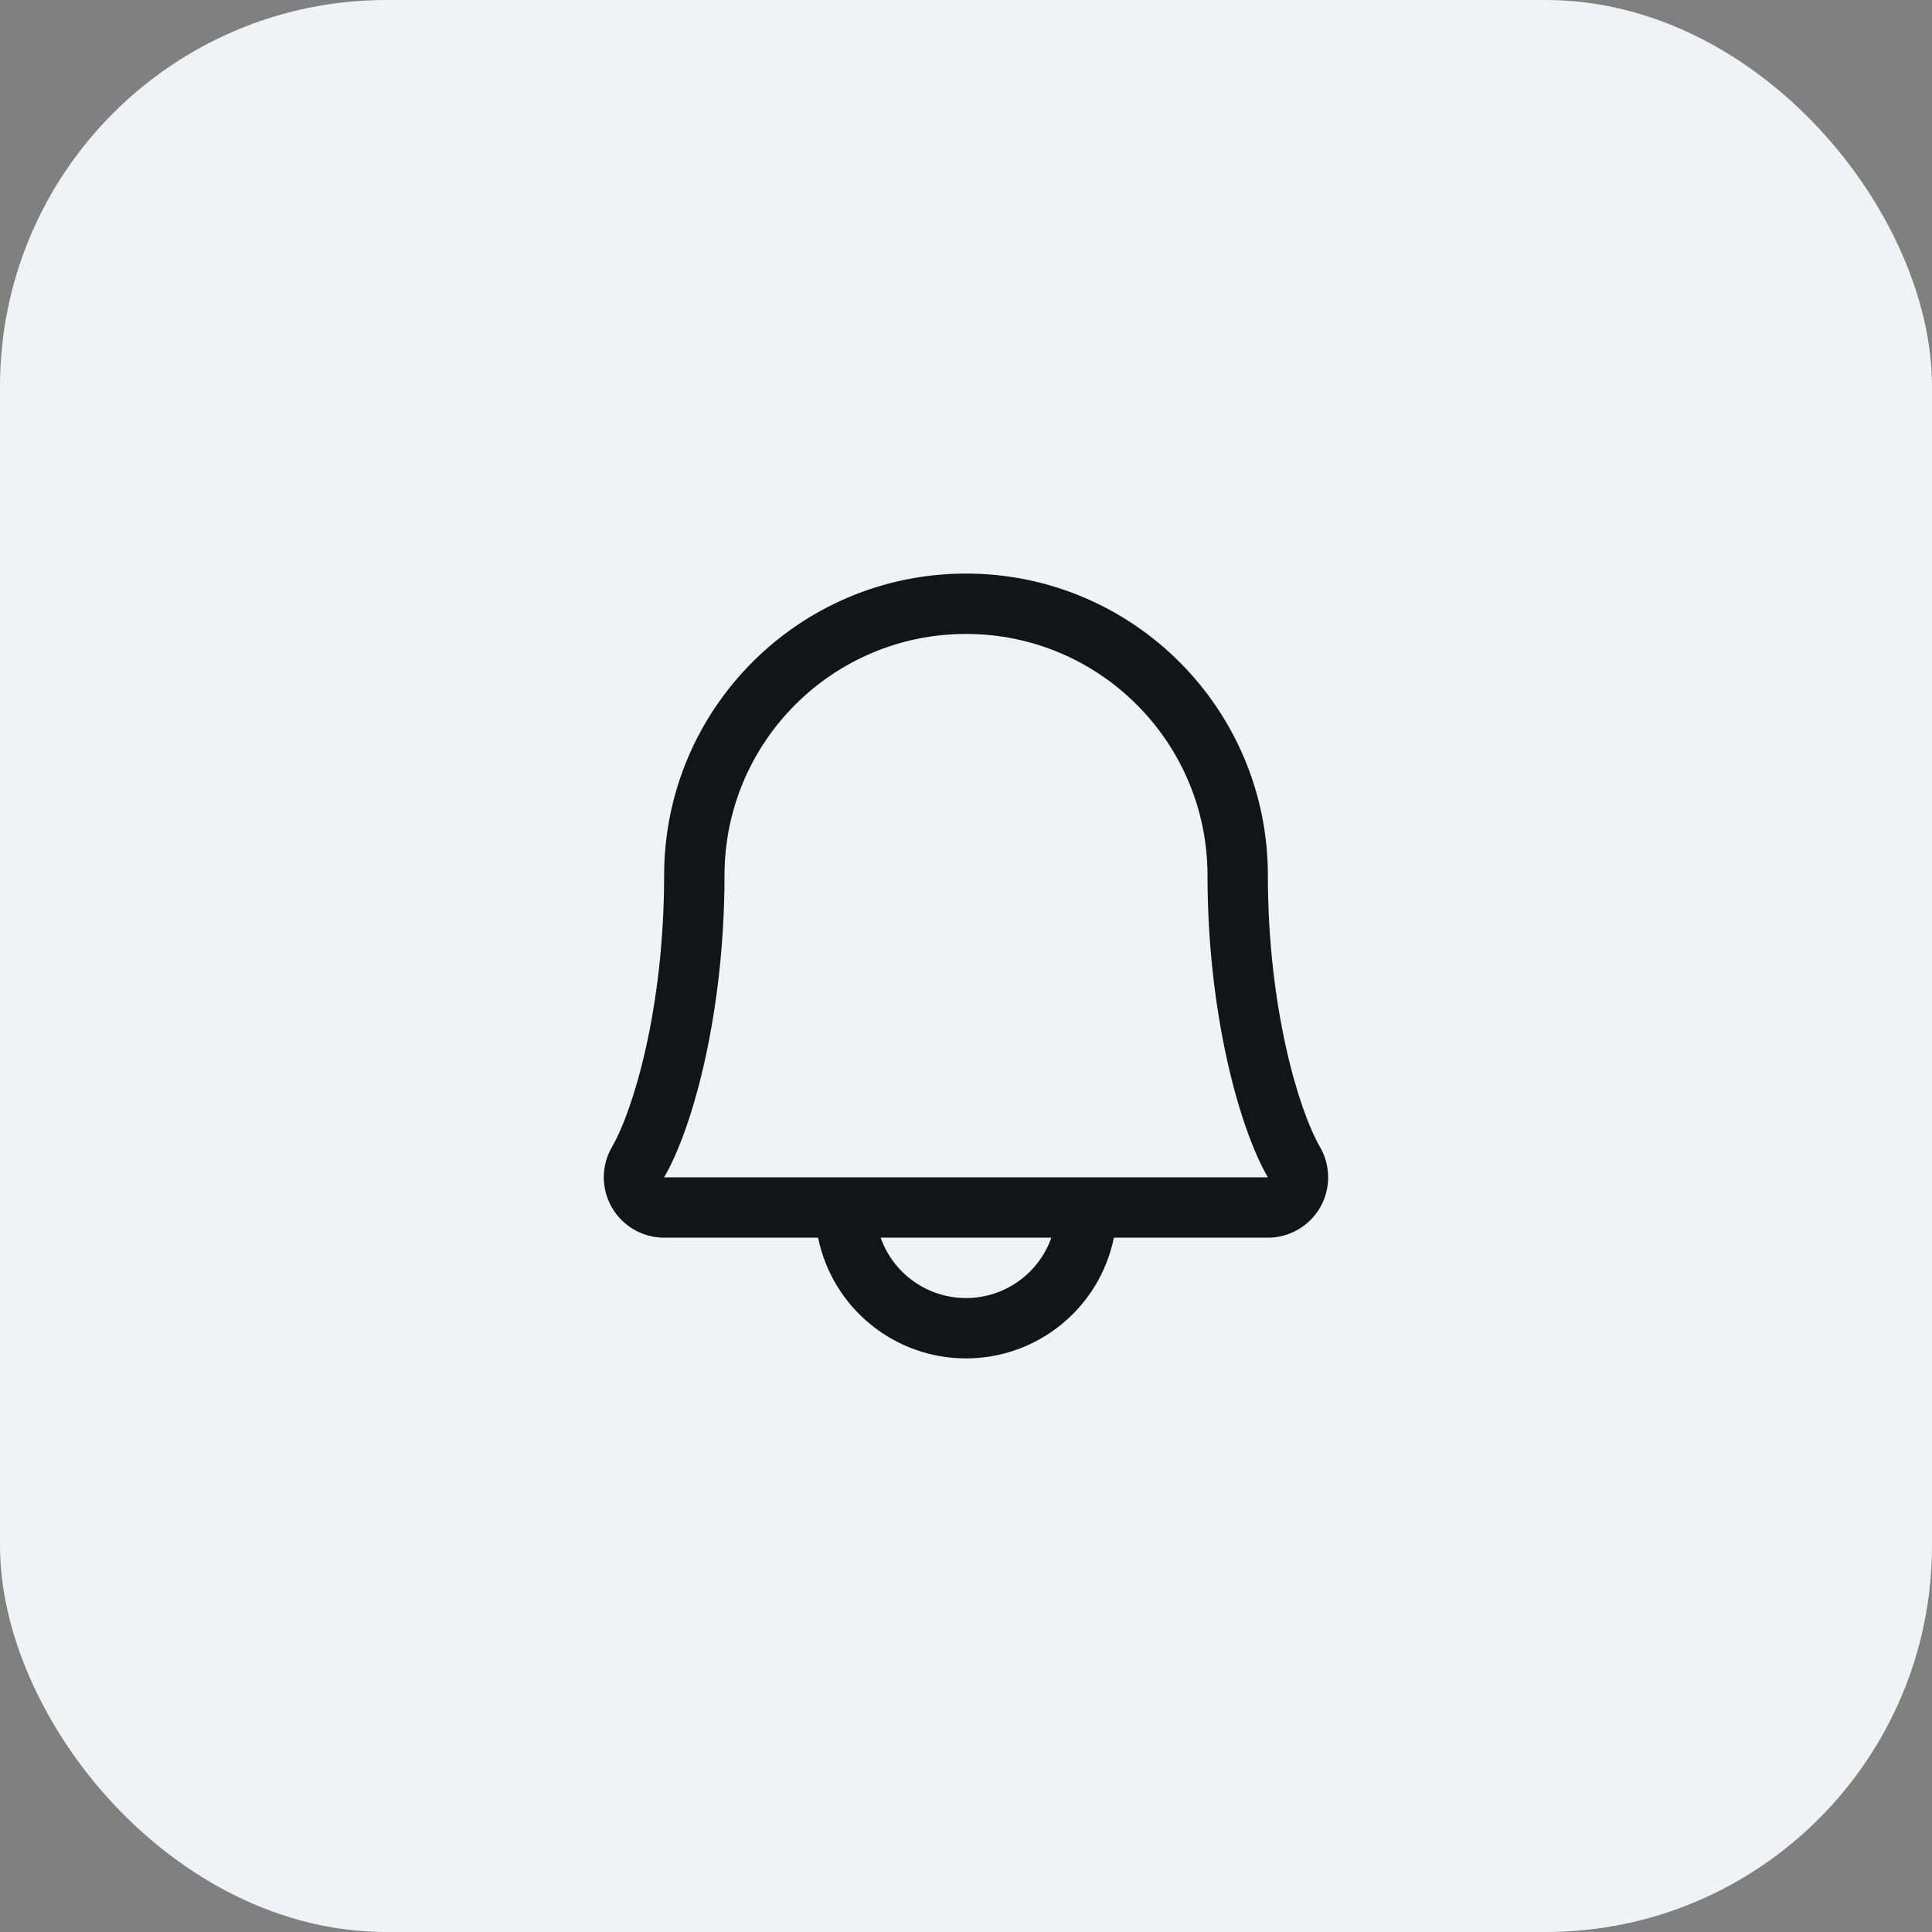 <svg width="40" height="40" viewBox="0 0 40 40" fill="none" xmlns="http://www.w3.org/2000/svg"><rect x="0" y="0" width="40" height="40" fill="#808080" stroke="none"/><rect width="40" height="40" rx="8" fill="#F0F2F5"/><g clip-path="url(#clip0_1_25)"><path fill-rule="evenodd" clip-rule="evenodd" d="M27.328 23.745C26.895 22.998 26.25 20.885 26.25 18.125C26.25 14.673 23.452 11.875 20 11.875C16.548 11.875 13.75 14.673 13.75 18.125C13.75 20.886 13.105 22.998 12.671 23.745C12.446 24.132 12.444 24.609 12.667 24.997C12.889 25.385 13.303 25.625 13.75 25.625H16.938C17.236 27.08 18.515 28.124 20 28.124C21.485 28.124 22.764 27.08 23.062 25.625H26.25C26.697 25.624 27.11 25.385 27.333 24.997C27.555 24.609 27.553 24.132 27.328 23.745ZM20 26.875C19.206 26.875 18.498 26.374 18.233 25.625H21.767C21.502 26.374 20.794 26.875 20 26.875ZM13.75 24.375C14.352 23.341 15 20.944 15 18.125C15 15.364 17.239 13.125 20 13.125C22.761 13.125 25 15.364 25 18.125C25 20.941 25.647 23.338 26.25 24.375H13.75Z" fill="#121417"/></g><defs><clipPath id="clip0_1_25"><rect width="20" height="20" fill="white" transform="translate(10 10)"/></clipPath></defs></svg>
